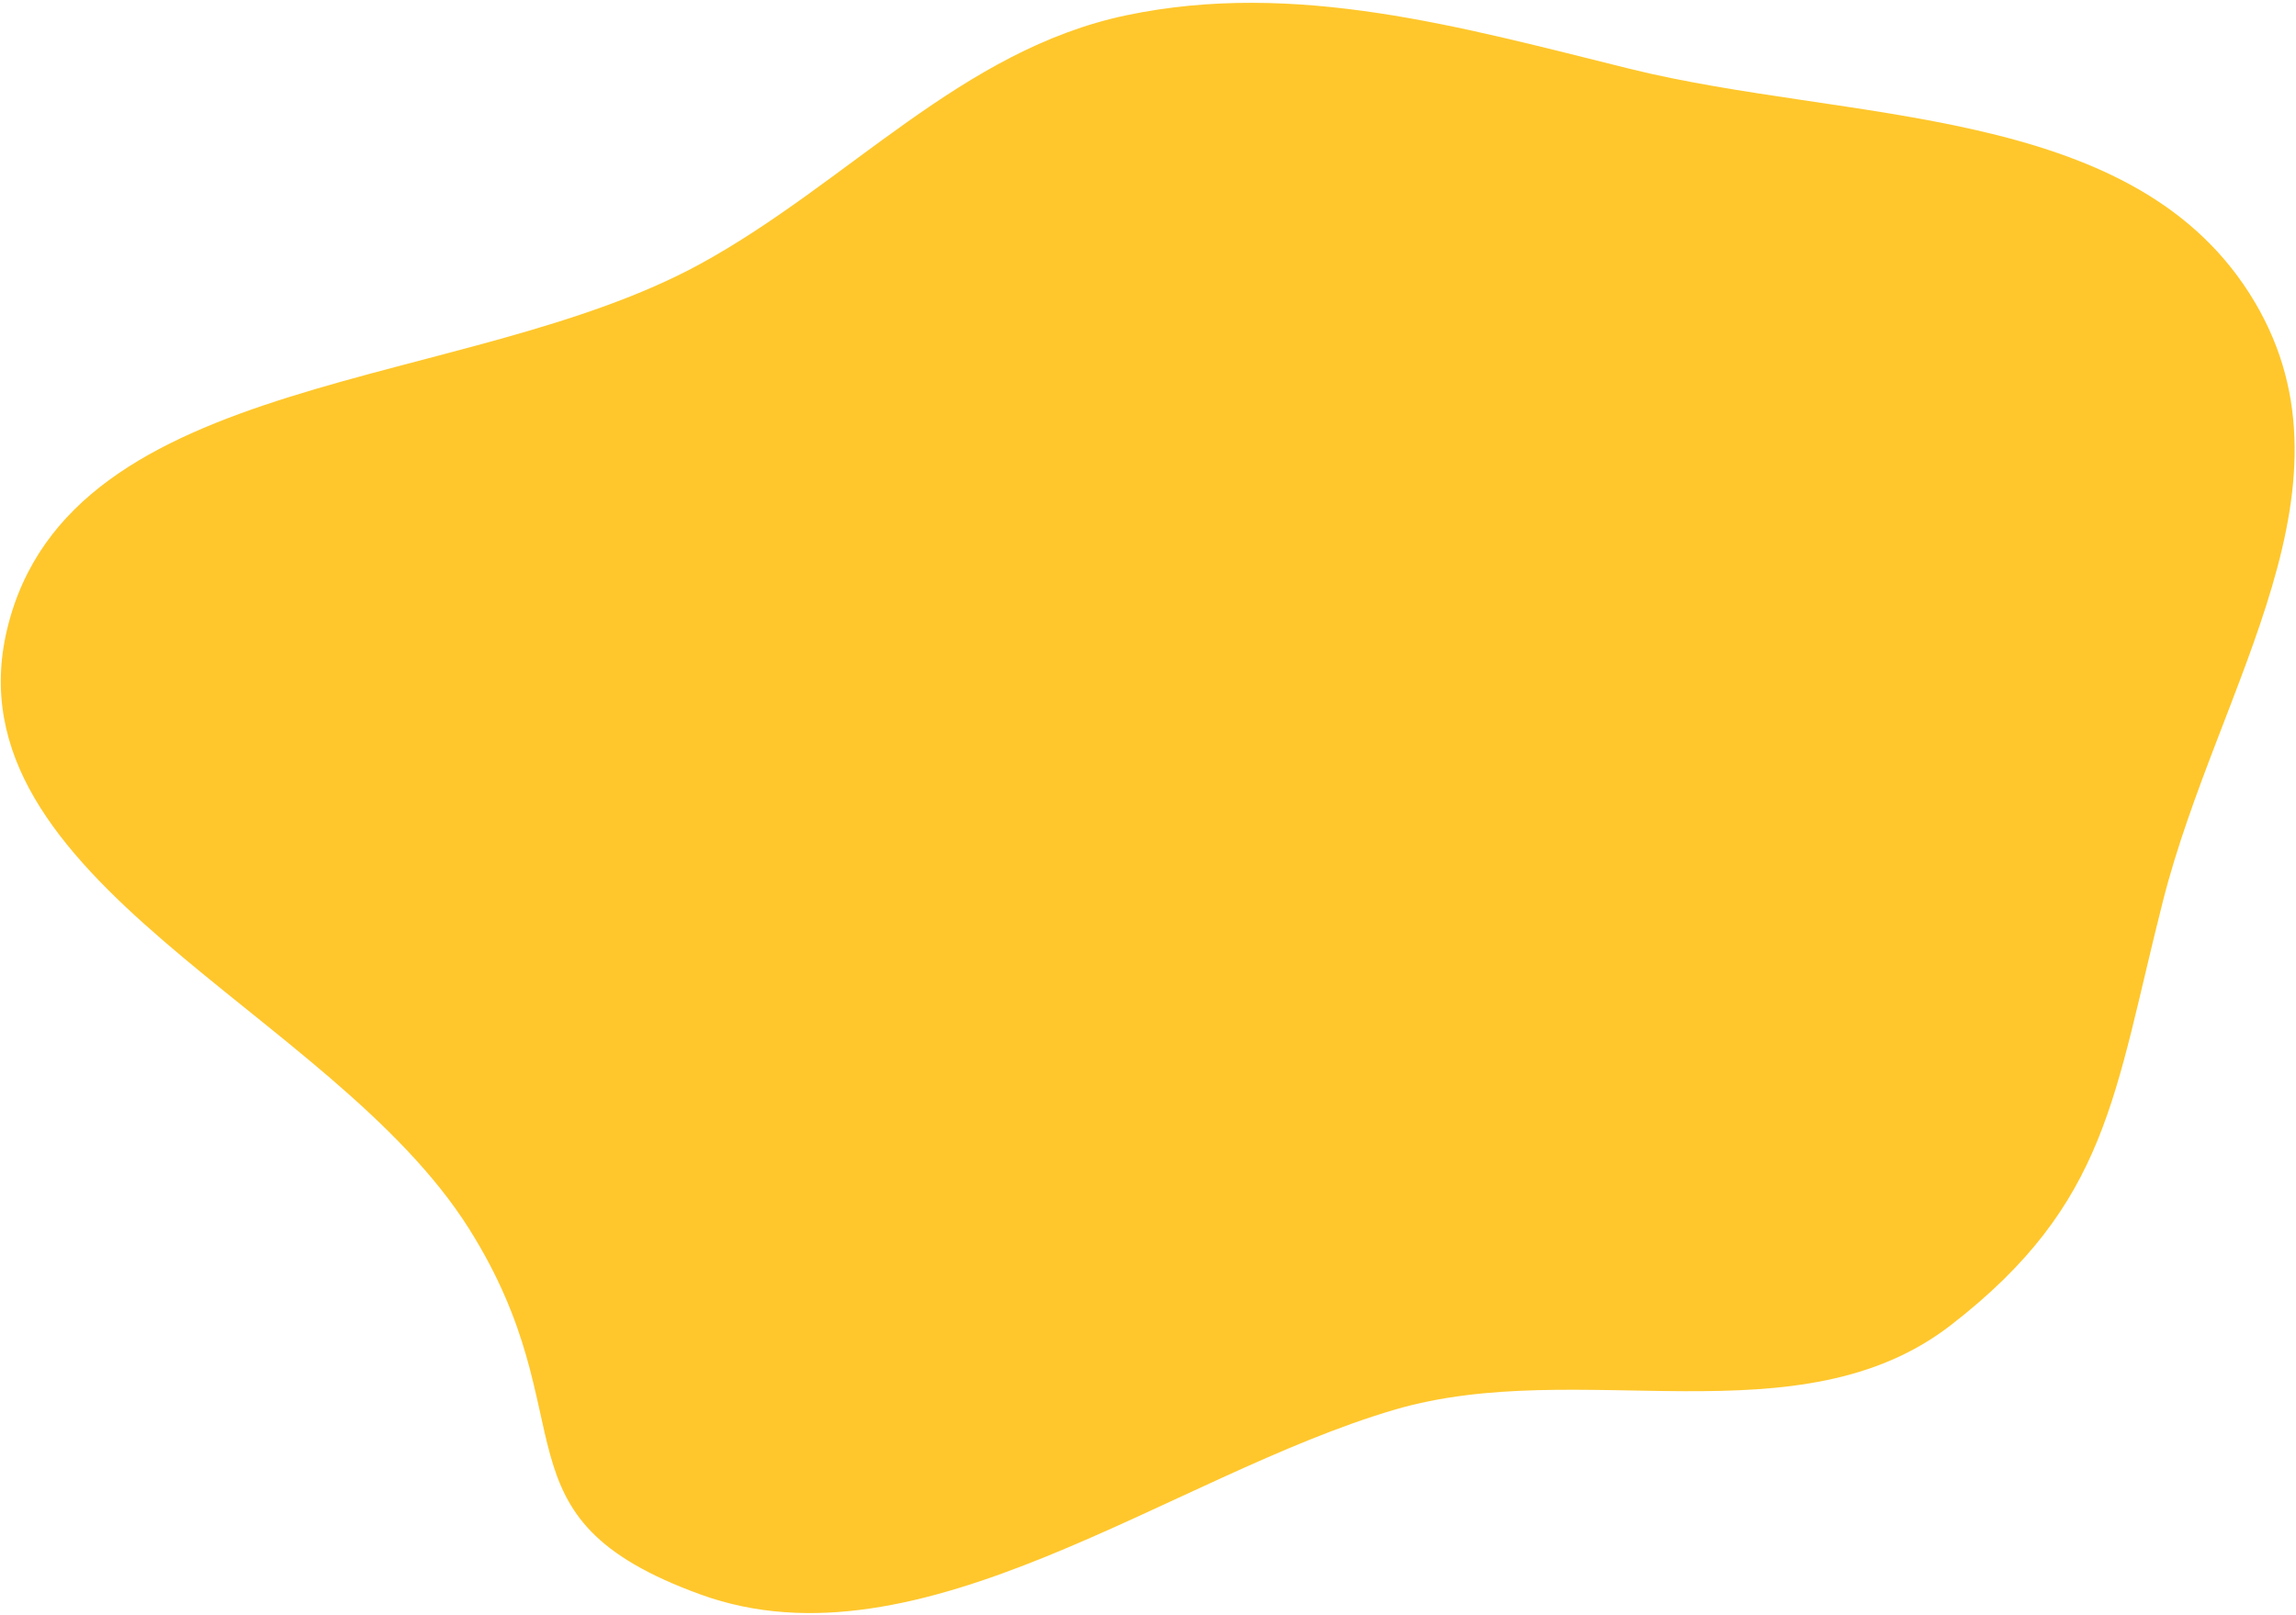 <svg width="695" height="489" viewBox="0 0 695 489" fill="none" xmlns="http://www.w3.org/2000/svg">
<path fill-rule="evenodd" clip-rule="evenodd" d="M680.858 88.764C717.358 145.952 671.436 207.062 654.729 272.815C639.819 331.493 638.4 364.182 590.52 401.235C544.521 436.833 478.044 410.451 422.228 426.816C354.437 446.692 278.537 506.915 212.129 482.816C147.381 459.319 178.675 430.319 141.97 372.035C100.243 305.775 -16.109 266.593 2.172 190.453C21.104 111.604 141.031 118.824 212.128 79.827C256.817 55.315 291.07 15.096 340.953 4.628C392.184 -6.123 442.479 8.246 493.292 20.824C559.46 37.202 644.184 31.305 680.858 88.764Z" fill="#FFC72C"/>
</svg>
